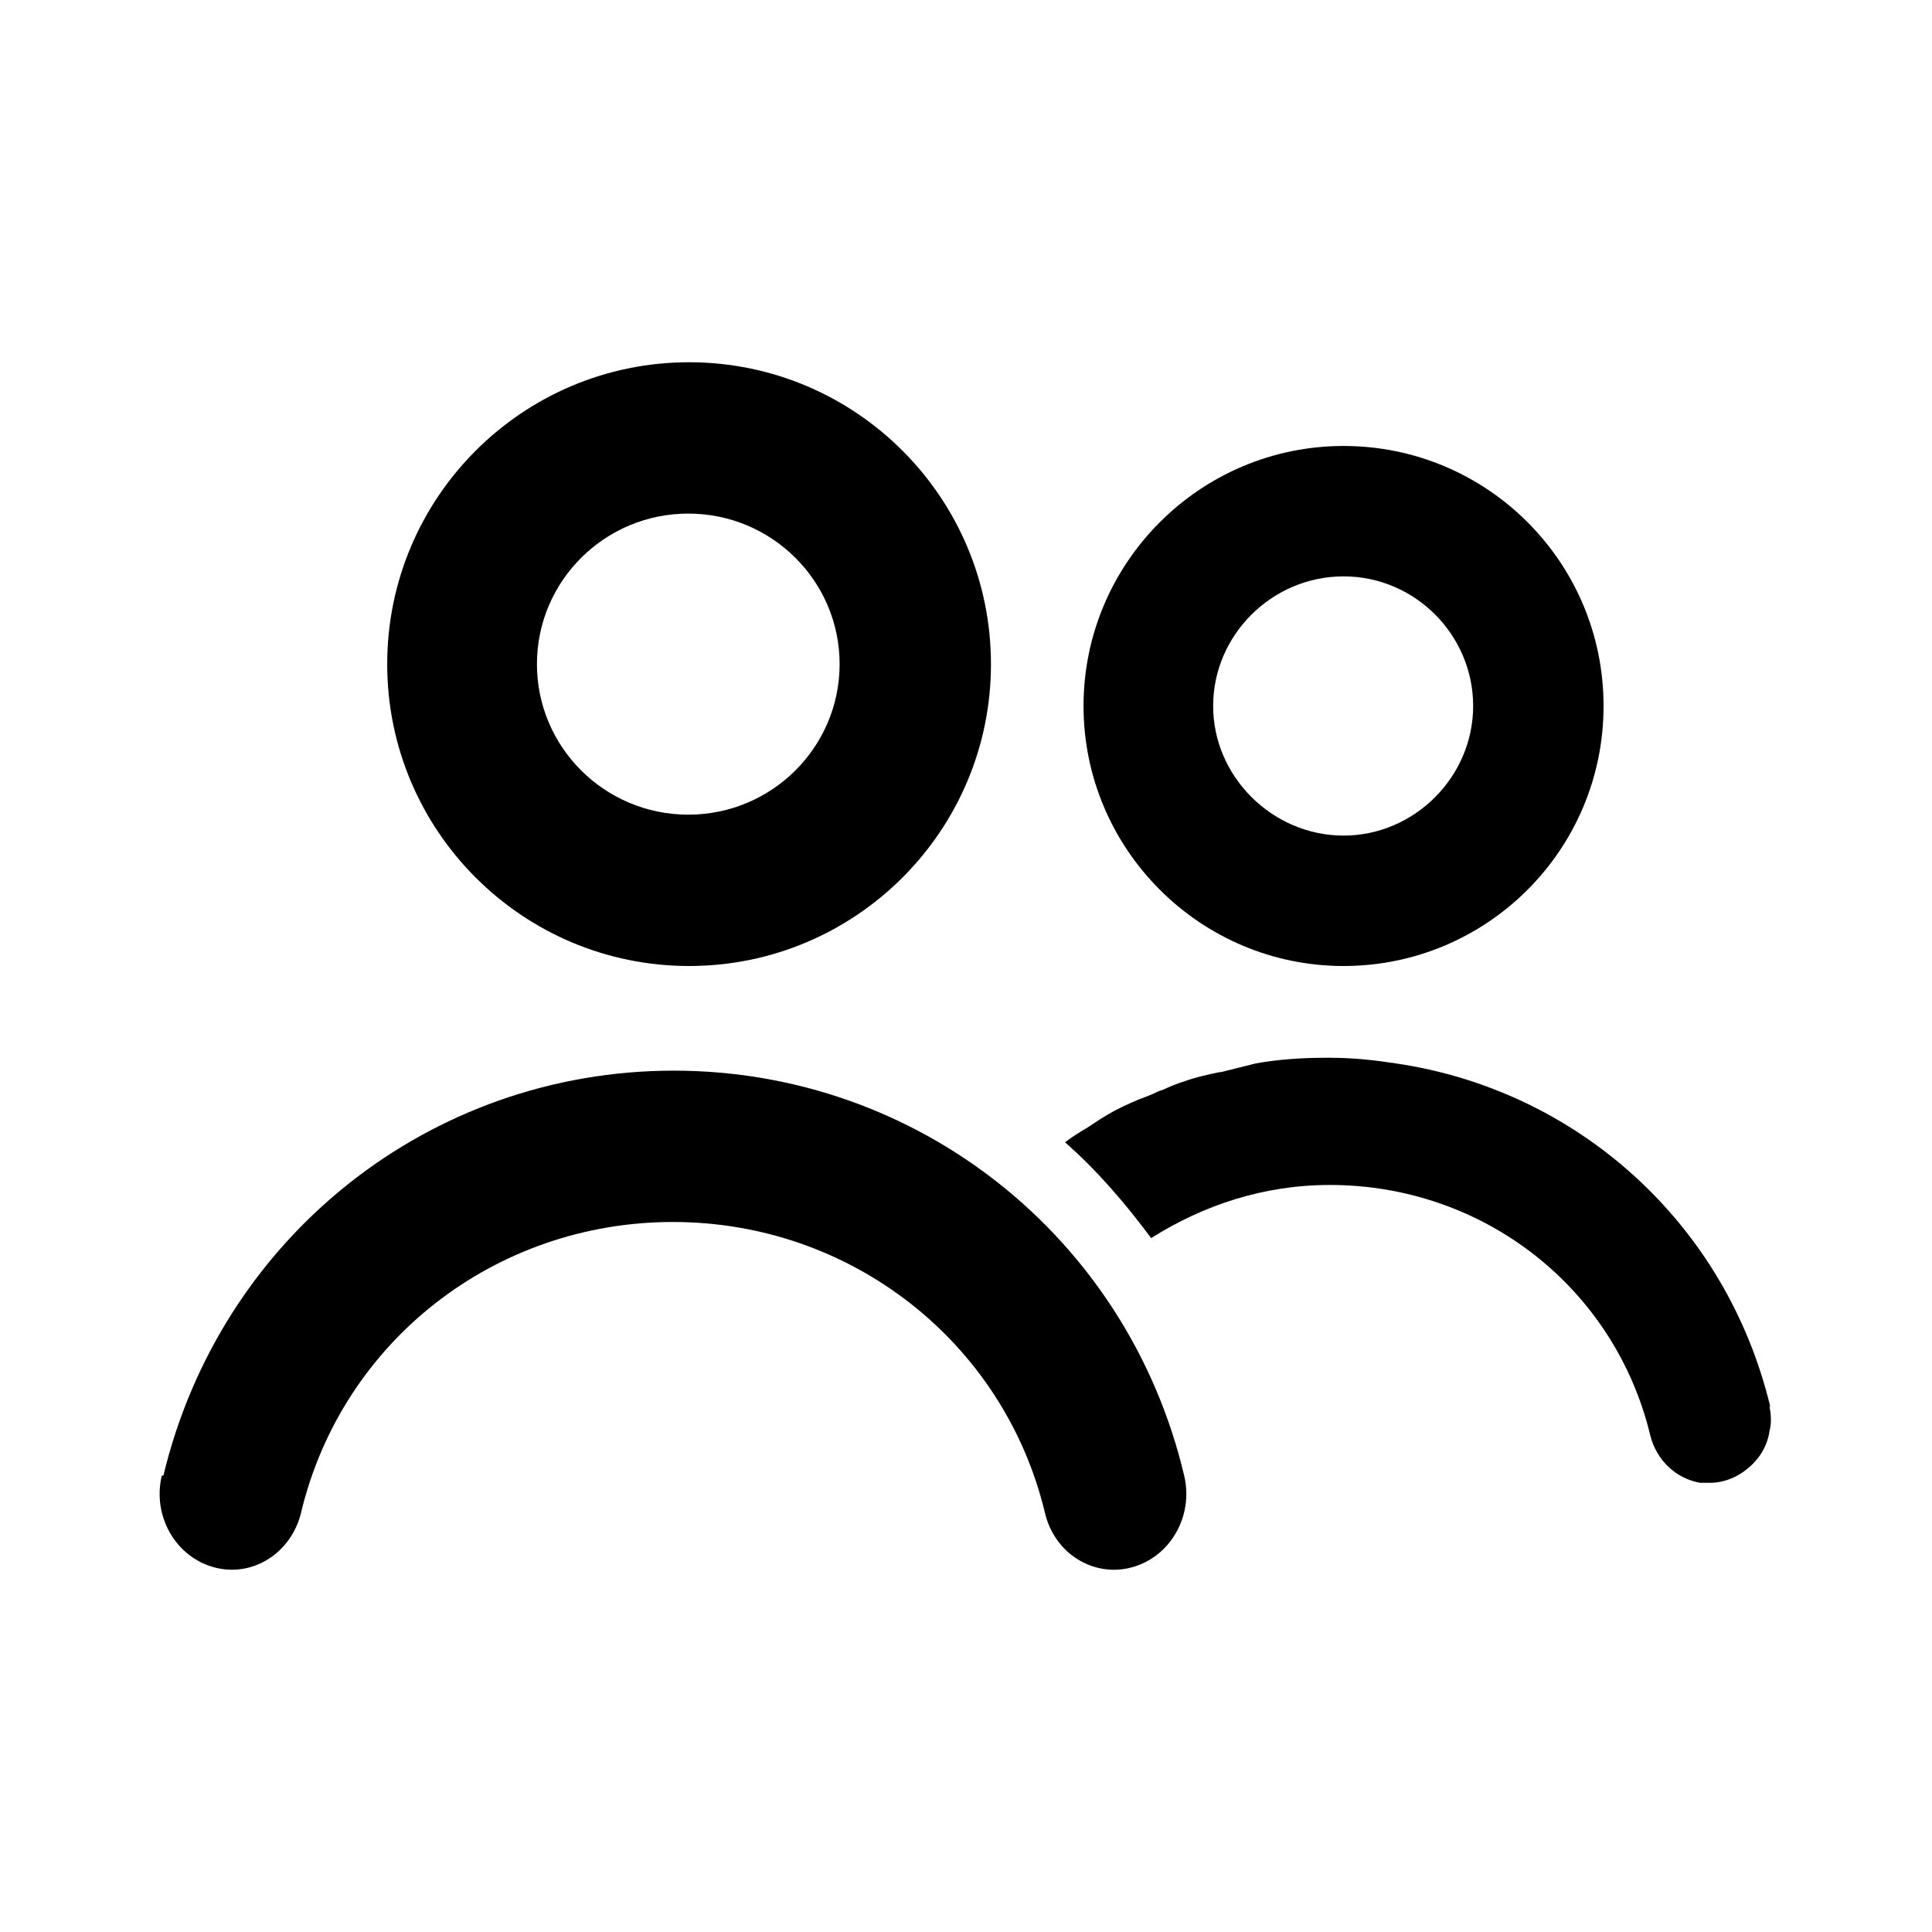 <svg viewBox="0 0 24 24" data-title="GroupOutline" fill="currentColor" stroke="none">
  <path fill-rule="evenodd" d="m12.31,8.25c0,2.07-1.68,3.75-3.75,3.75s-3.75-1.68-3.75-3.75,1.68-3.75,3.75-3.75,3.75,1.68,3.75,3.75Zm-1.88,0c0-1.03-.84-1.87-1.88-1.87s-1.88.84-1.88,1.87.84,1.87,1.88,1.87,1.88-.84,1.88-1.87Z"/>
  <path d="m2.03,18.33c.71-2.96,3.31-5.03,6.34-5.03s5.64,2.07,6.34,5.03c.12.5-.17,1.01-.65,1.14-.07.02-.15.03-.22.03-.4,0-.76-.28-.86-.71-.51-2.12-2.41-3.61-4.62-3.61s-4.11,1.48-4.62,3.61c-.12.5-.6.81-1.08.68-.48-.13-.77-.64-.65-1.14Z"/>
  <path fill-rule="evenodd" d="m16.69,12c1.78,0,3.23-1.44,3.23-3.23s-1.45-3.23-3.23-3.23-3.23,1.45-3.23,3.23,1.45,3.23,3.23,3.23Zm0-4.84c.89,0,1.61.73,1.61,1.61s-.73,1.61-1.61,1.61-1.62-.73-1.62-1.61.73-1.61,1.62-1.61Z"/>
  <path d="m21.98,17.46s0,0,0,0c.02.11.03.22,0,.32,0,0,0,0,0,.01-.02.12-.07.23-.14.32-.15.19-.37.31-.6.31h-.12c-.29-.05-.54-.27-.62-.59-.44-1.83-2.07-3.11-3.98-3.11-.82,0-1.57.25-2.22.66-.32-.43-.67-.84-1.07-1.19.09-.07.19-.13.29-.19.03-.02.06-.04.09-.06.09-.06.19-.12.29-.17.1-.05.21-.1.32-.14.03-.01.07-.03.1-.04.04-.02.08-.04.12-.05.09-.04.18-.08.28-.11.14-.05.28-.08.42-.11.03,0,.06-.01.1-.02.04-.01.08-.02.12-.03.08-.02.16-.04.24-.06.28-.05.57-.07.86-.07.01,0,.02,0,.03,0,.01,0,.02,0,.04,0,.28,0,.55.03.81.07,2.25.33,4.1,1.98,4.65,4.26,0,0,0,0,0,.01Z"/>
</svg>
